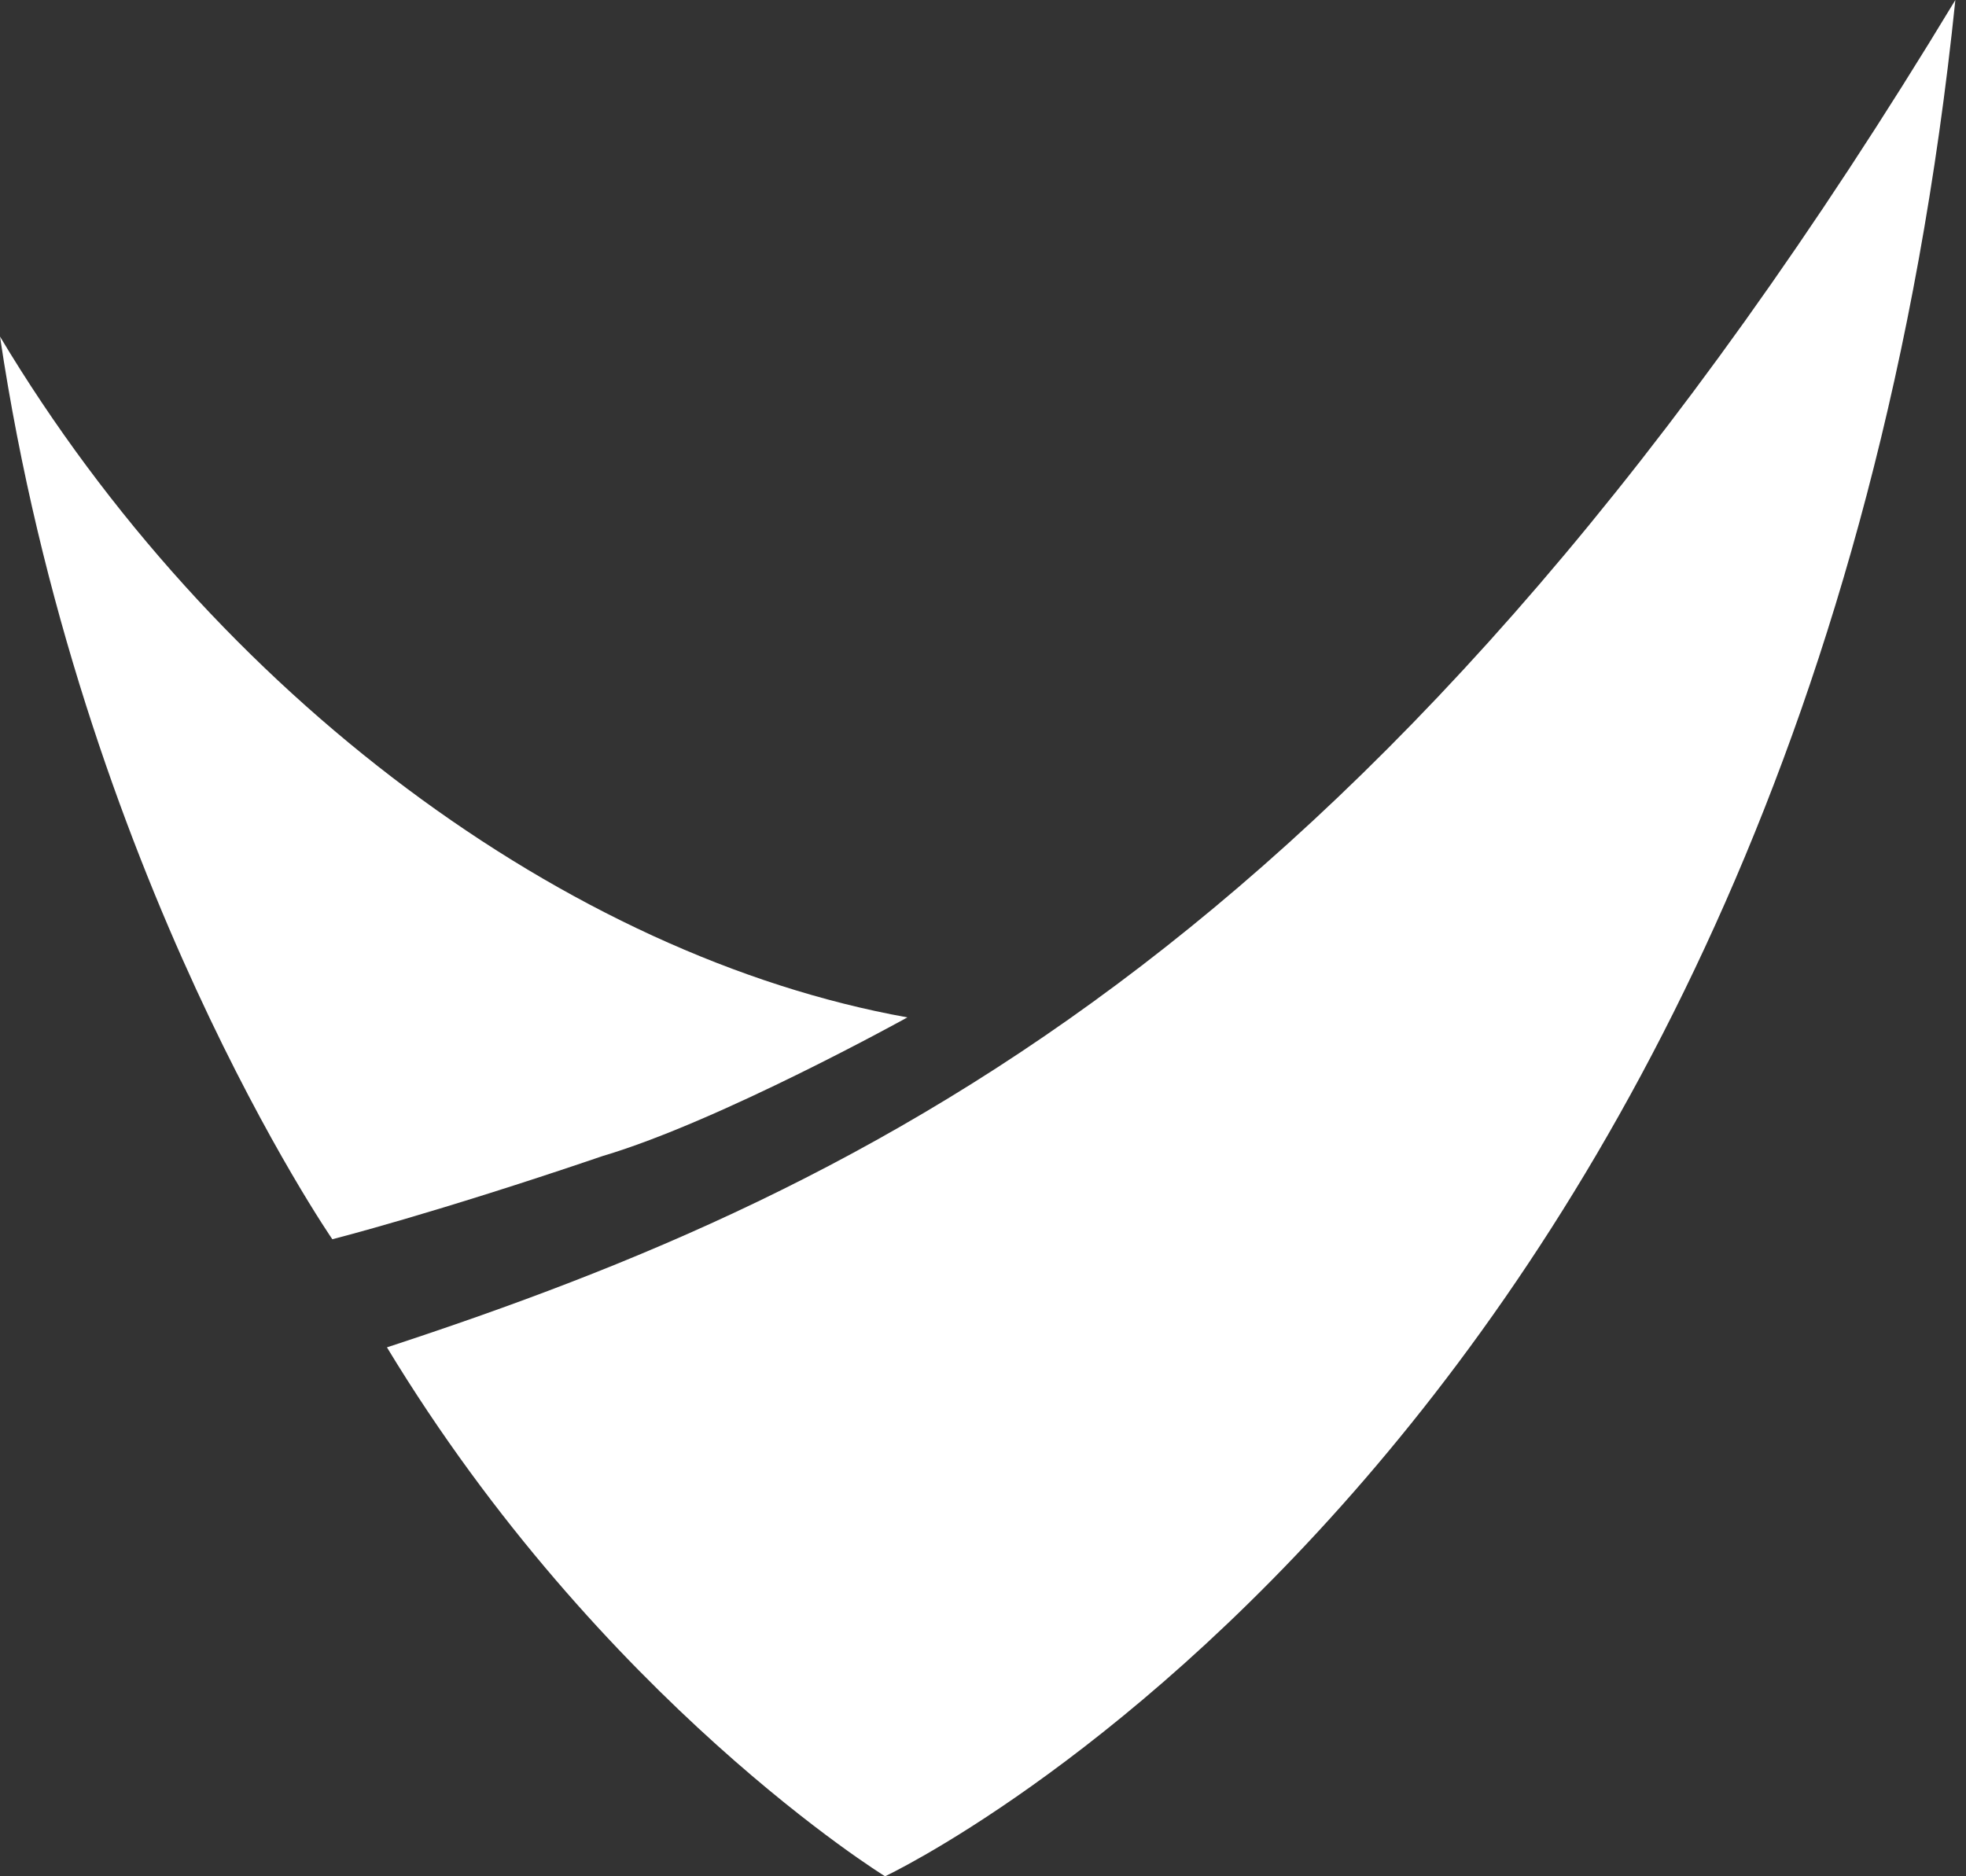 <svg width="22" height="21" viewBox="0 0 22 21" fill="none" xmlns="http://www.w3.org/2000/svg">
<rect x="0" y="0" width="22" height="21" fill="#333333" stroke="none"/>
<path fill-rule="evenodd" clip-rule="evenodd" d="M0 3.767C0.898 9.785 3.719 13.87 3.719 13.87C3.719 13.87 4.853 13.583 6.746 12.938C8.058 12.549 10.154 11.387 10.154 11.387C6.358 10.704 2.403 7.781 0 3.767Z" fill="white"/>
<path fill-rule="evenodd" clip-rule="evenodd" d="M4.33 15.08C6.732 19.047 9.904 21 9.904 21C9.904 21 20.213 16.165 21.881 0C15.523 10.519 9.79 13.289 4.33 15.08Z" fill="white"/>
</svg>
